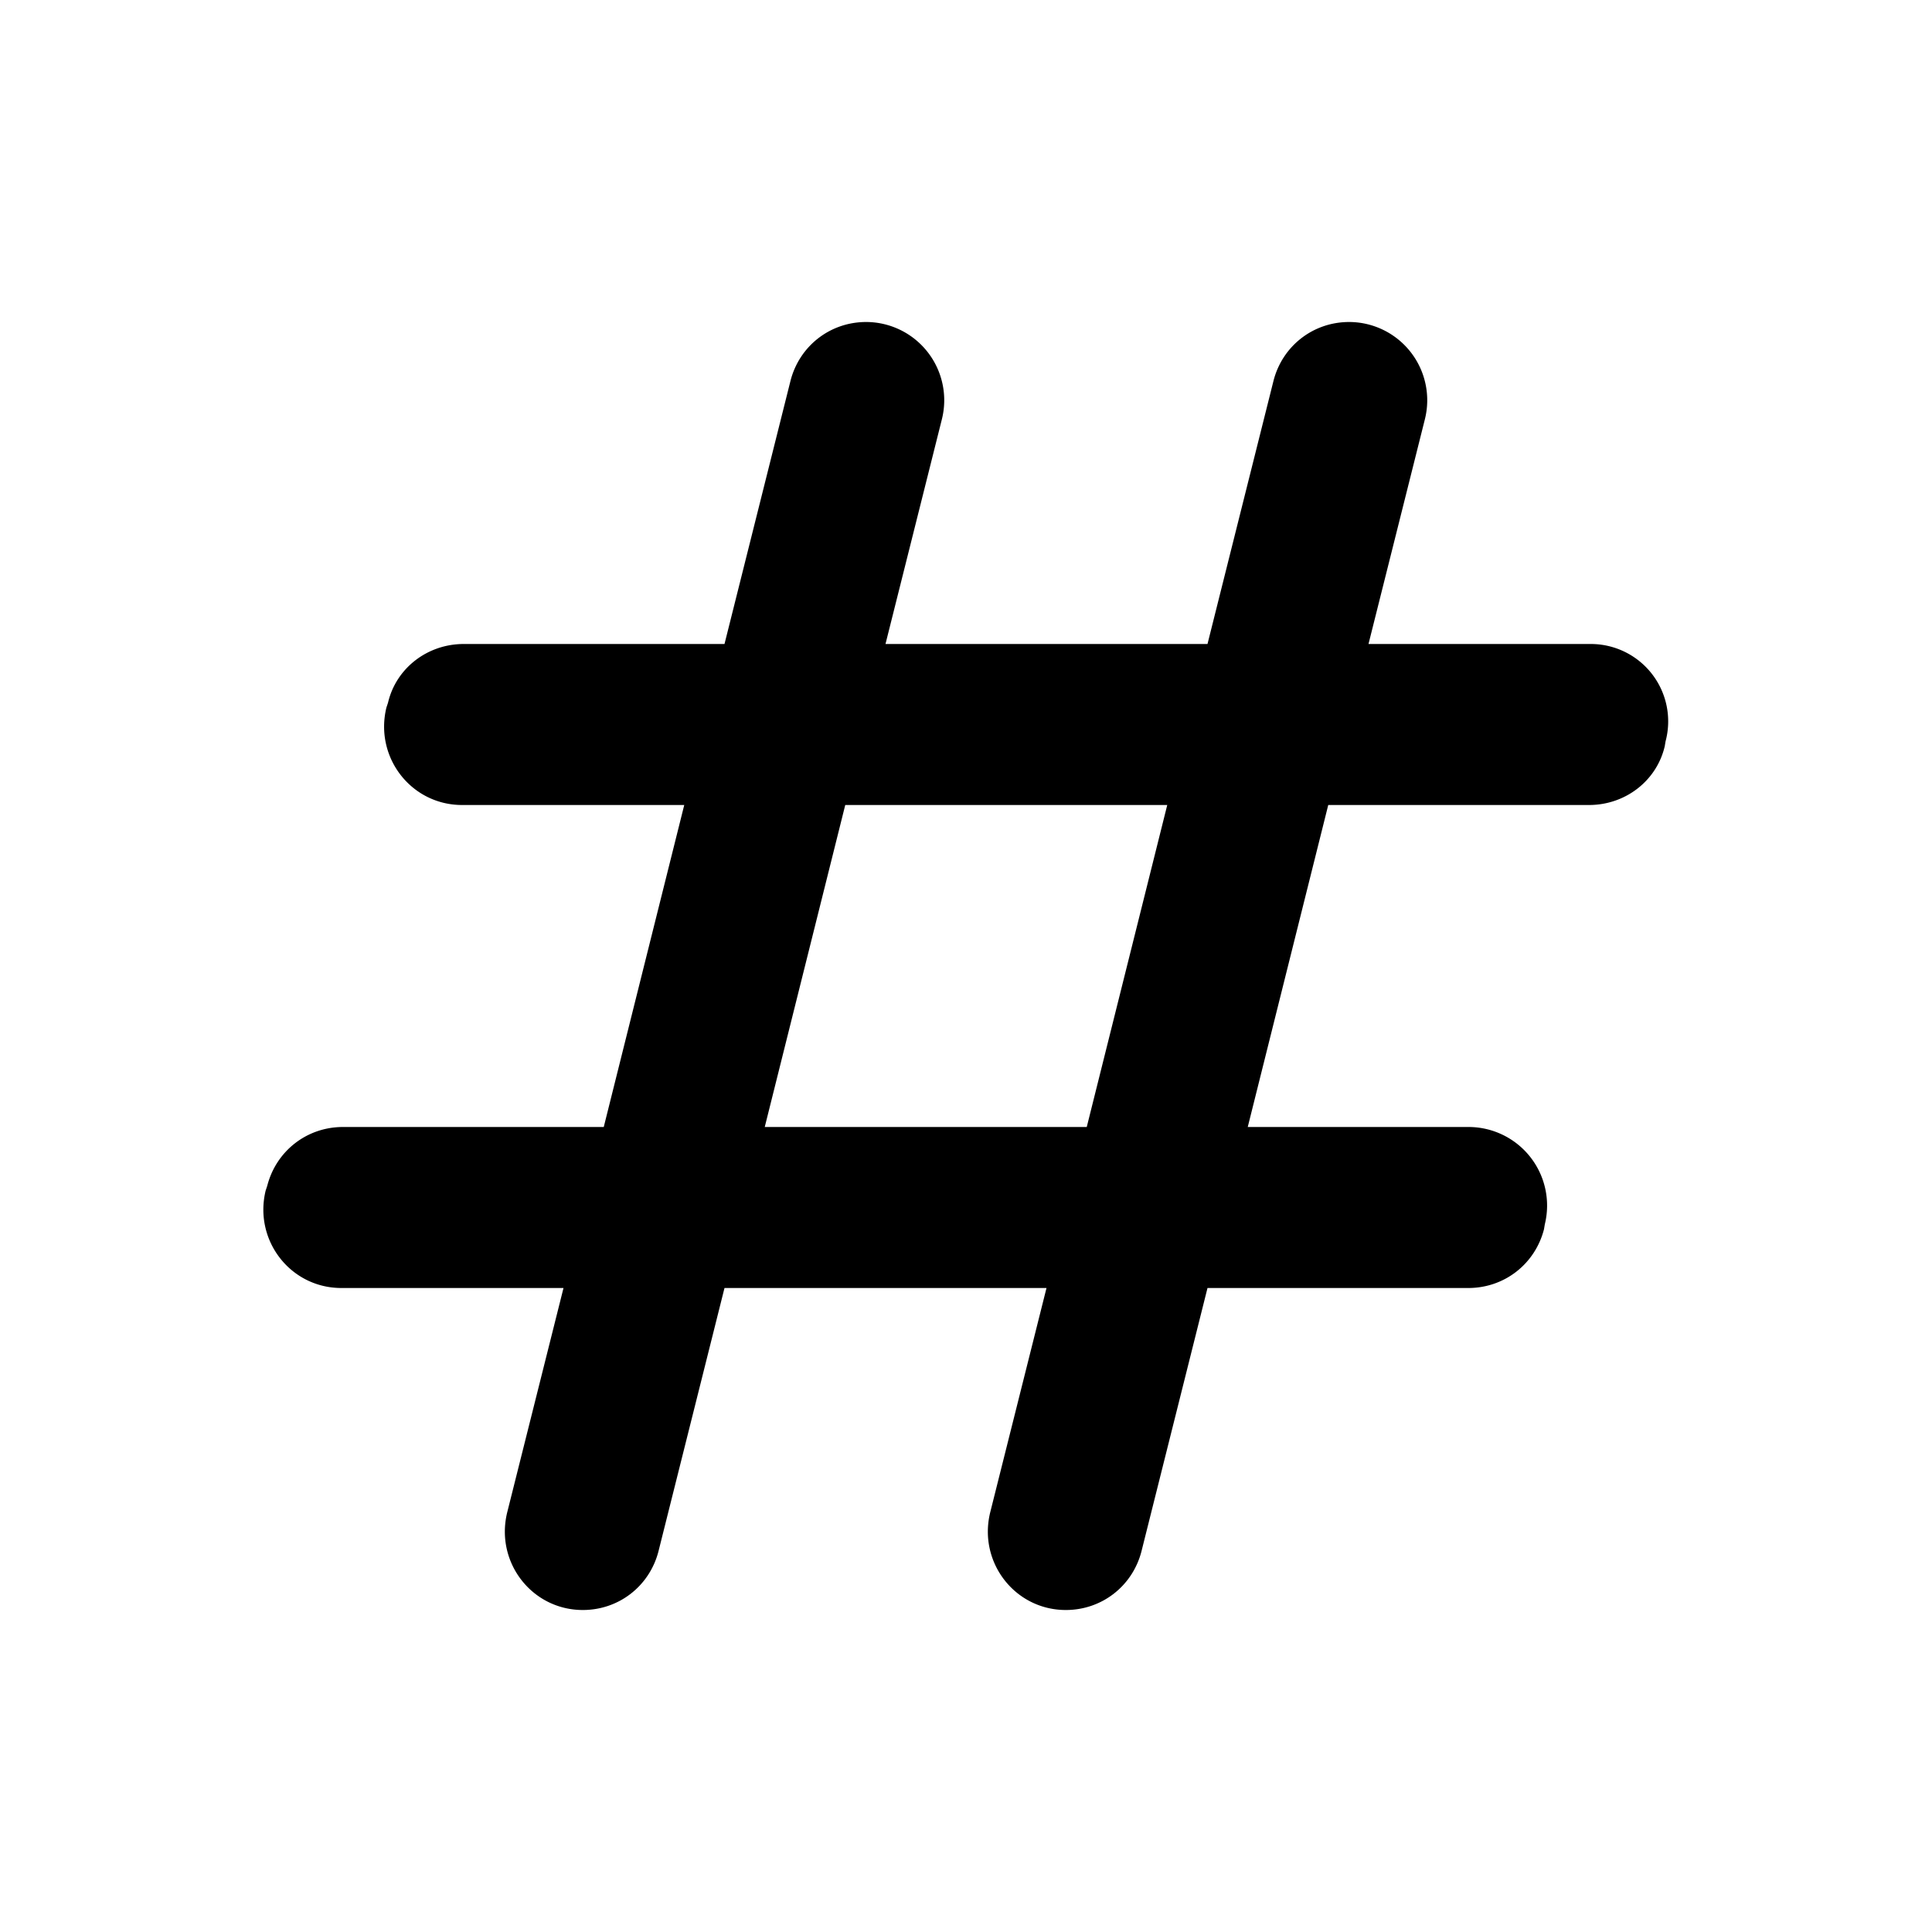 <svg xmlns="http://www.w3.org/2000/svg" width="24" height="24" viewBox="0 0 24 24"><path d="M20.68 9.27l.01-.06A.961.961 0 0019.76 8H17l.7-2.79A.972.972 0 0016.76 4c-.45 0-.83.3-.94.73L15 8h-4l.7-2.79A.972.972 0 0010.76 4c-.45 0-.83.3-.94.73L9 8H5.76c-.45 0-.84.3-.94.73l-.02.06c-.15.62.31 1.21.94 1.21H8.5l-1 4H4.26c-.45 0-.83.3-.94.73l-.02.06c-.15.62.31 1.21.94 1.21H7l-.7 2.79c-.15.62.31 1.21.94 1.21.45 0 .83-.3.94-.73L9 16h4l-.7 2.79c-.15.62.31 1.21.94 1.21.45 0 .83-.3.94-.73L15 16h3.24c.45 0 .83-.3.94-.73l.01-.06a.976.976 0 00-.94-1.21H15.5l1-4h3.24c.45 0 .84-.3.94-.73zM13.5 14h-4l1-4h4l-1 4z"/></svg>